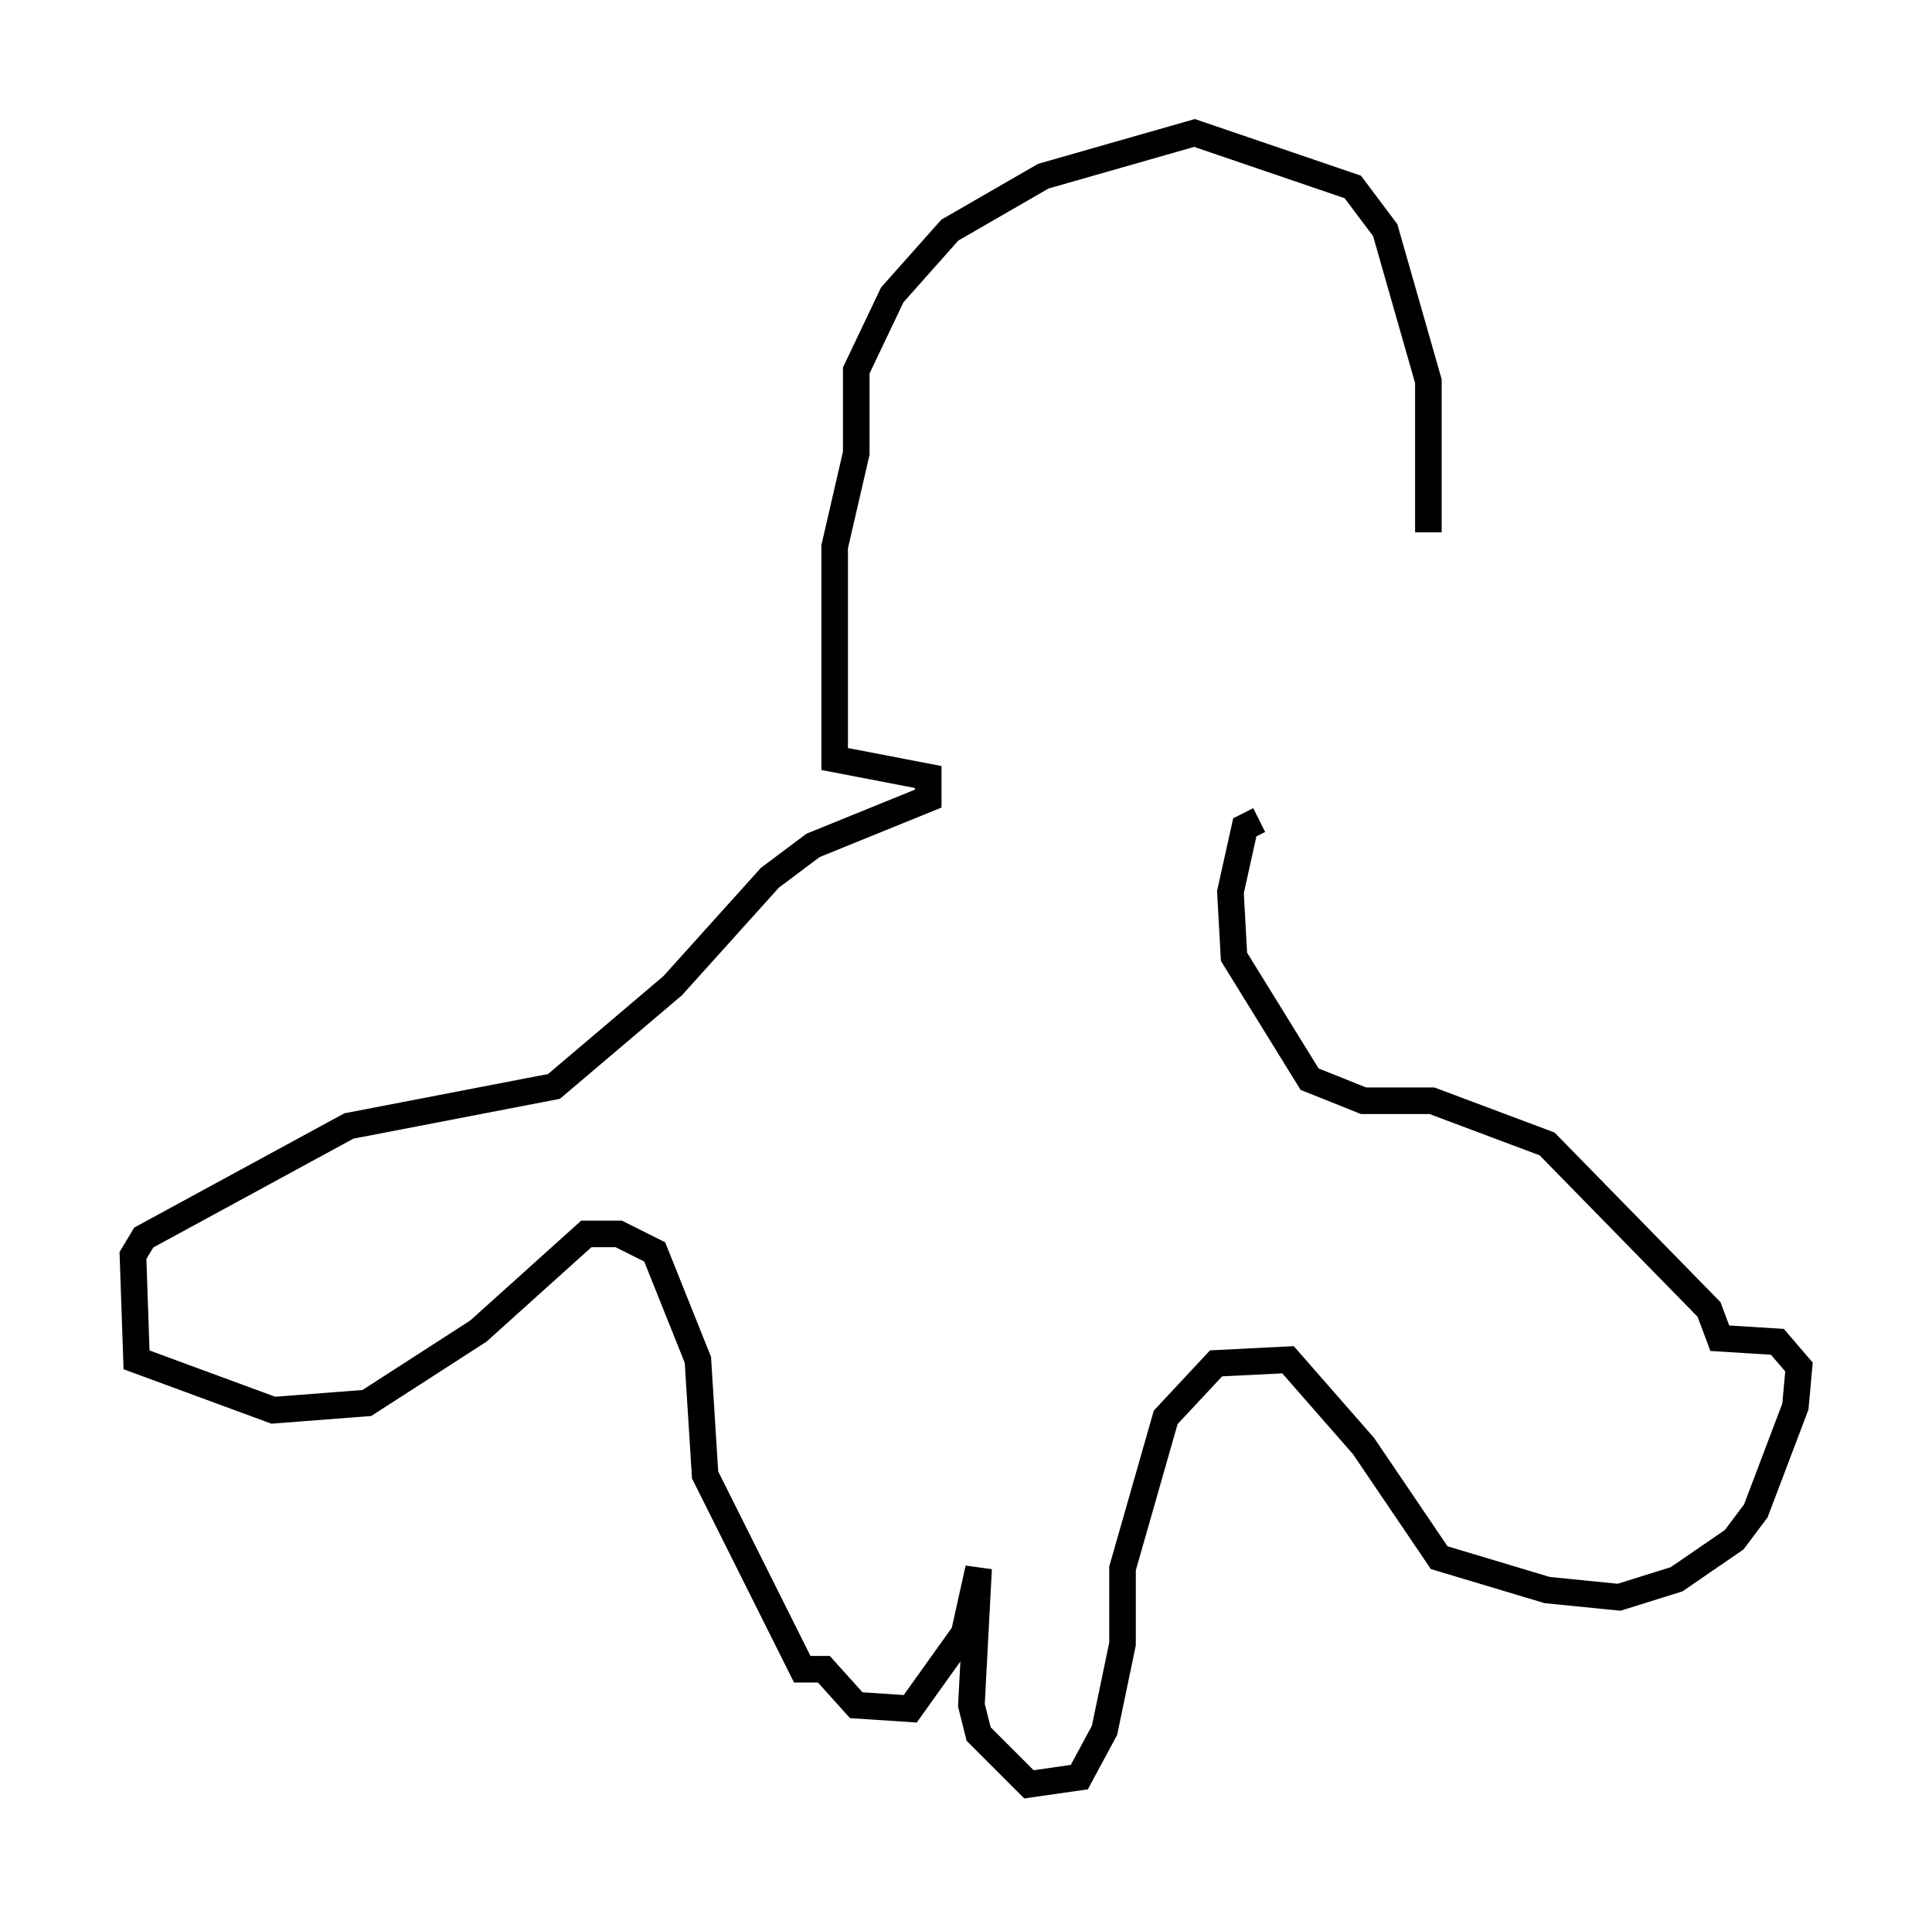 <?xml version="1.0" encoding="utf-8" ?>
<svg baseProfile="full" height="72.11" version="1.1" width="72.652" xmlns="http://www.w3.org/2000/svg" xmlns:ev="http://www.w3.org/2001/xml-events" xmlns:xlink="http://www.w3.org/1999/xlink"><defs /><rect fill="white" height="72.11" width="72.652" x="0" y="0" /><path d="M46.001, 32.199 m7.713, -12.178 l0.0, -5.683 -1.624, -5.683 l-1.218, -1.624 -5.954, -2.03 l-5.683, 1.624 -3.518, 2.03 l-2.165, 2.436 -1.353, 2.842 l0.0, 3.112 -0.812, 3.518 l0.0, 7.984 3.518, 0.677 l0.0, 0.812 -4.33, 1.759 l-1.624, 1.218 -3.654, 4.059 l-4.465, 3.789 -7.713, 1.488 l-7.713, 4.195 -0.406, 0.677 l0.135, 3.924 5.142, 1.894 l3.518, -0.271 4.195, -2.706 l4.059, -3.654 1.218, 0.0 l1.353, 0.677 1.624, 4.059 l0.271, 4.33 3.654, 7.307 l0.812, 0.0 1.218, 1.353 l2.03, 0.135 2.03, -2.842 l0.541, -2.436 -0.271, 5.142 l0.271, 1.083 1.894, 1.894 l1.894, -0.271 0.947, -1.759 l0.677, -3.248 0.0, -2.842 l1.624, -5.683 1.894, -2.03 l2.706, -0.135 2.842, 3.248 l2.842, 4.195 4.059, 1.218 l2.706, 0.271 2.165, -0.677 l2.165, -1.488 0.812, -1.083 l1.488, -3.924 0.135, -1.488 l-0.812, -0.947 -2.165, -0.135 l-0.406, -1.083 -6.089, -6.225 l-4.33, -1.624 -2.571, 0.0 l-2.03, -0.812 -2.842, -4.601 l-0.135, -2.436 0.541, -2.436 l0.541, -0.271 m-7.036, -12.043 " fill="none" stroke="black" stroke-width="1" /></svg>